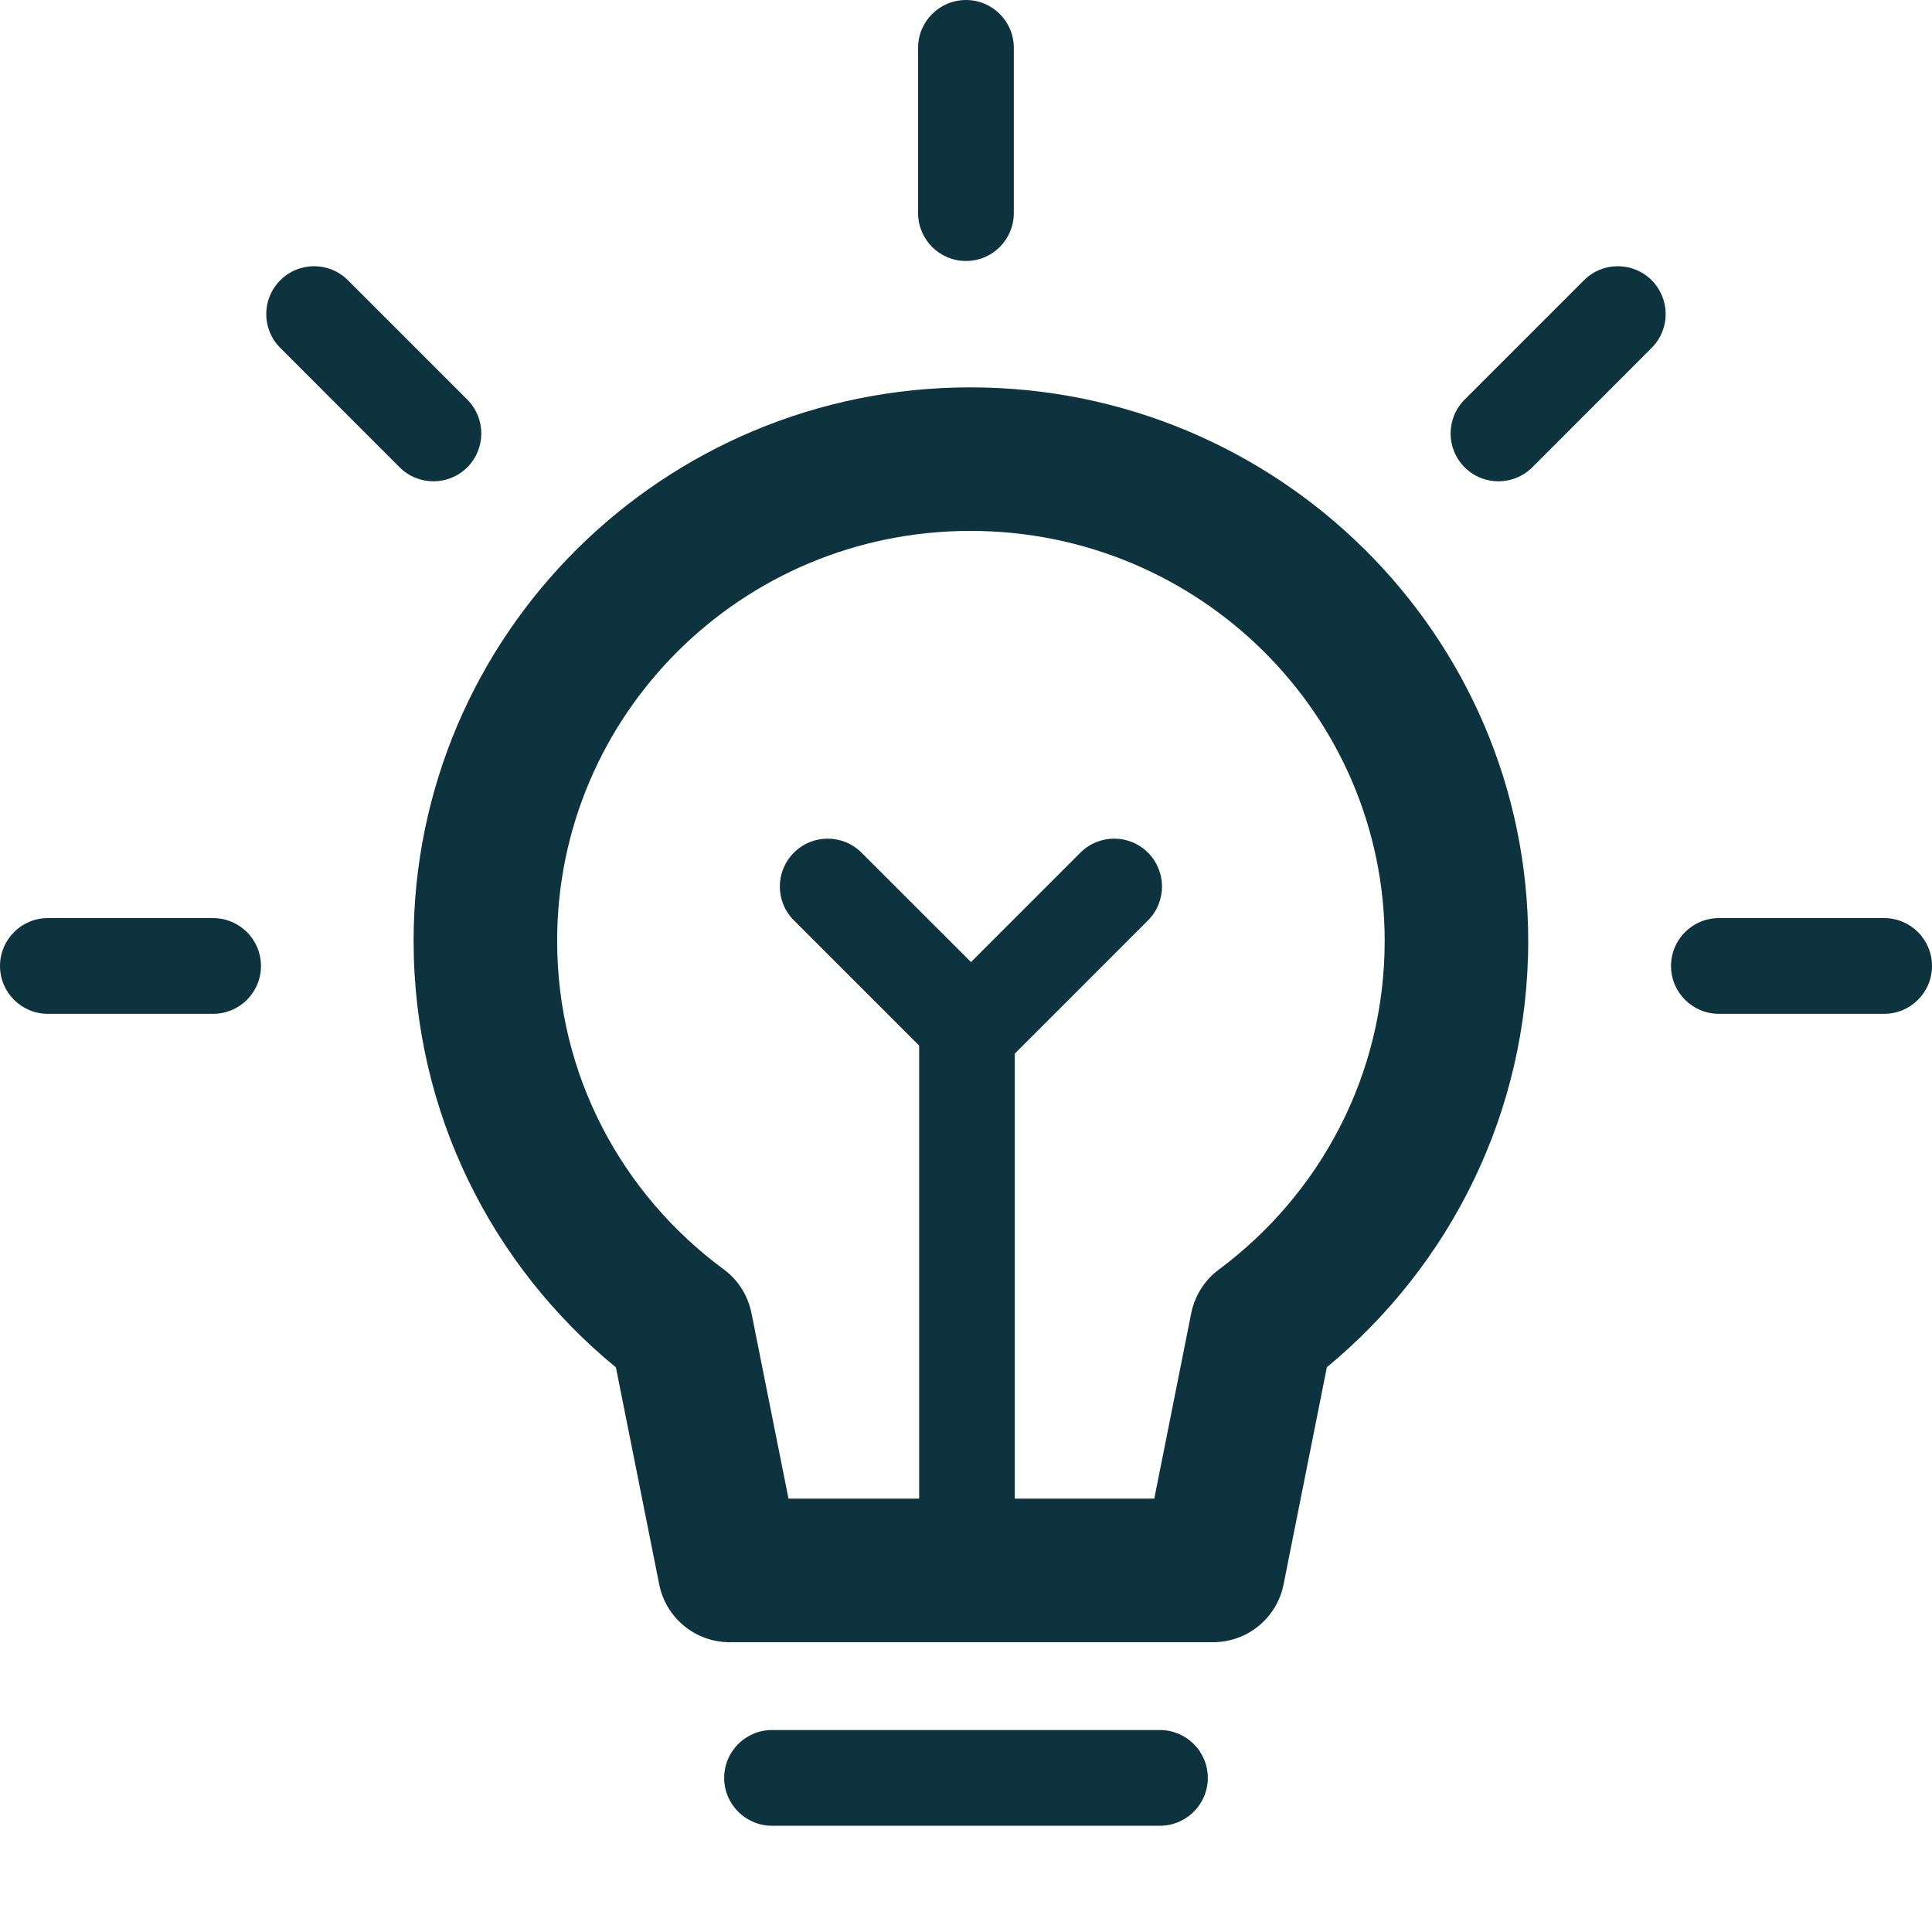 <svg width="24" height="24" viewBox="0 0 24 24" fill="none" xmlns="http://www.w3.org/2000/svg">
<path fill-rule="evenodd" clip-rule="evenodd" d="M12 0C12.328 0 12.594 0.266 12.594 0.594V2.647C12.594 2.976 12.328 3.242 12 3.242C11.671 3.242 11.405 2.976 11.405 2.647V0.594C11.405 0.266 11.671 0 12 0Z" fill="#0D333F"/>
<path fill-rule="evenodd" clip-rule="evenodd" d="M3.482 3.481C3.714 3.249 4.09 3.249 4.322 3.481L5.805 4.964C6.037 5.196 6.037 5.573 5.805 5.805C5.573 6.037 5.196 6.037 4.964 5.805L3.482 4.322C3.249 4.09 3.249 3.714 3.482 3.481Z" fill="#0D333F"/>
<path fill-rule="evenodd" clip-rule="evenodd" d="M0 12C0 11.671 0.266 11.405 0.594 11.405H2.647C2.976 11.405 3.242 11.671 3.242 12C3.242 12.328 2.976 12.594 2.647 12.594H0.594C0.266 12.594 0 12.328 0 12Z" fill="#0D333F"/>
<path fill-rule="evenodd" clip-rule="evenodd" d="M20.758 12C20.758 11.671 21.024 11.405 21.353 11.405H23.406C23.734 11.405 24 11.671 24 12C24 12.328 23.734 12.594 23.406 12.594H21.353C21.024 12.594 20.758 12.328 20.758 12Z" fill="#0D333F"/>
<path fill-rule="evenodd" clip-rule="evenodd" d="M20.517 3.481C20.75 3.714 20.75 4.09 20.517 4.322L19.035 5.805C18.803 6.037 18.426 6.037 18.194 5.805C17.962 5.573 17.962 5.196 18.194 4.964L19.677 3.481C19.909 3.249 20.285 3.249 20.517 3.481Z" fill="#0D333F"/>
<path fill-rule="evenodd" clip-rule="evenodd" d="M8.996 22.086C8.996 21.757 9.262 21.491 9.59 21.491H14.409C14.737 21.491 15.004 21.757 15.004 22.086C15.004 22.414 14.737 22.68 14.409 22.68H9.59C9.262 22.68 8.996 22.414 8.996 22.086Z" fill="#0D333F"/>
<path fill-rule="evenodd" clip-rule="evenodd" d="M9.862 10.592C10.094 10.36 10.47 10.36 10.702 10.592L12.062 11.951L13.421 10.592C13.653 10.36 14.029 10.36 14.261 10.592C14.493 10.825 14.493 11.201 14.261 11.433L12.062 13.633L9.862 11.433C9.629 11.201 9.629 10.825 9.862 10.592Z" fill="#0D333F"/>
<path fill-rule="evenodd" clip-rule="evenodd" d="M11.418 18.728L11.418 12.606L12.606 12.606L12.606 18.728L11.418 18.728Z" fill="#0D333F"/>
<path fill-rule="evenodd" clip-rule="evenodd" d="M5.138 11.688C5.138 7.887 8.234 4.812 12.055 4.812C15.873 4.812 18.984 7.885 18.984 11.688C18.984 13.821 18.01 15.723 16.483 16.984L15.945 19.682C15.862 20.099 15.496 20.4 15.07 20.4H9.063C8.638 20.4 8.272 20.099 8.189 19.682L7.651 16.986C6.112 15.724 5.138 13.821 5.138 11.688ZM12.055 6.595C9.209 6.595 6.921 8.882 6.921 11.688C6.921 13.356 7.725 14.835 8.99 15.768C9.169 15.9 9.292 16.094 9.335 16.312L9.795 18.616H14.339L14.798 16.312C14.842 16.095 14.964 15.902 15.141 15.771C16.396 14.837 17.201 13.357 17.201 11.688C17.201 8.884 14.903 6.595 12.055 6.595Z" fill="#0D333F"/>
</svg>

